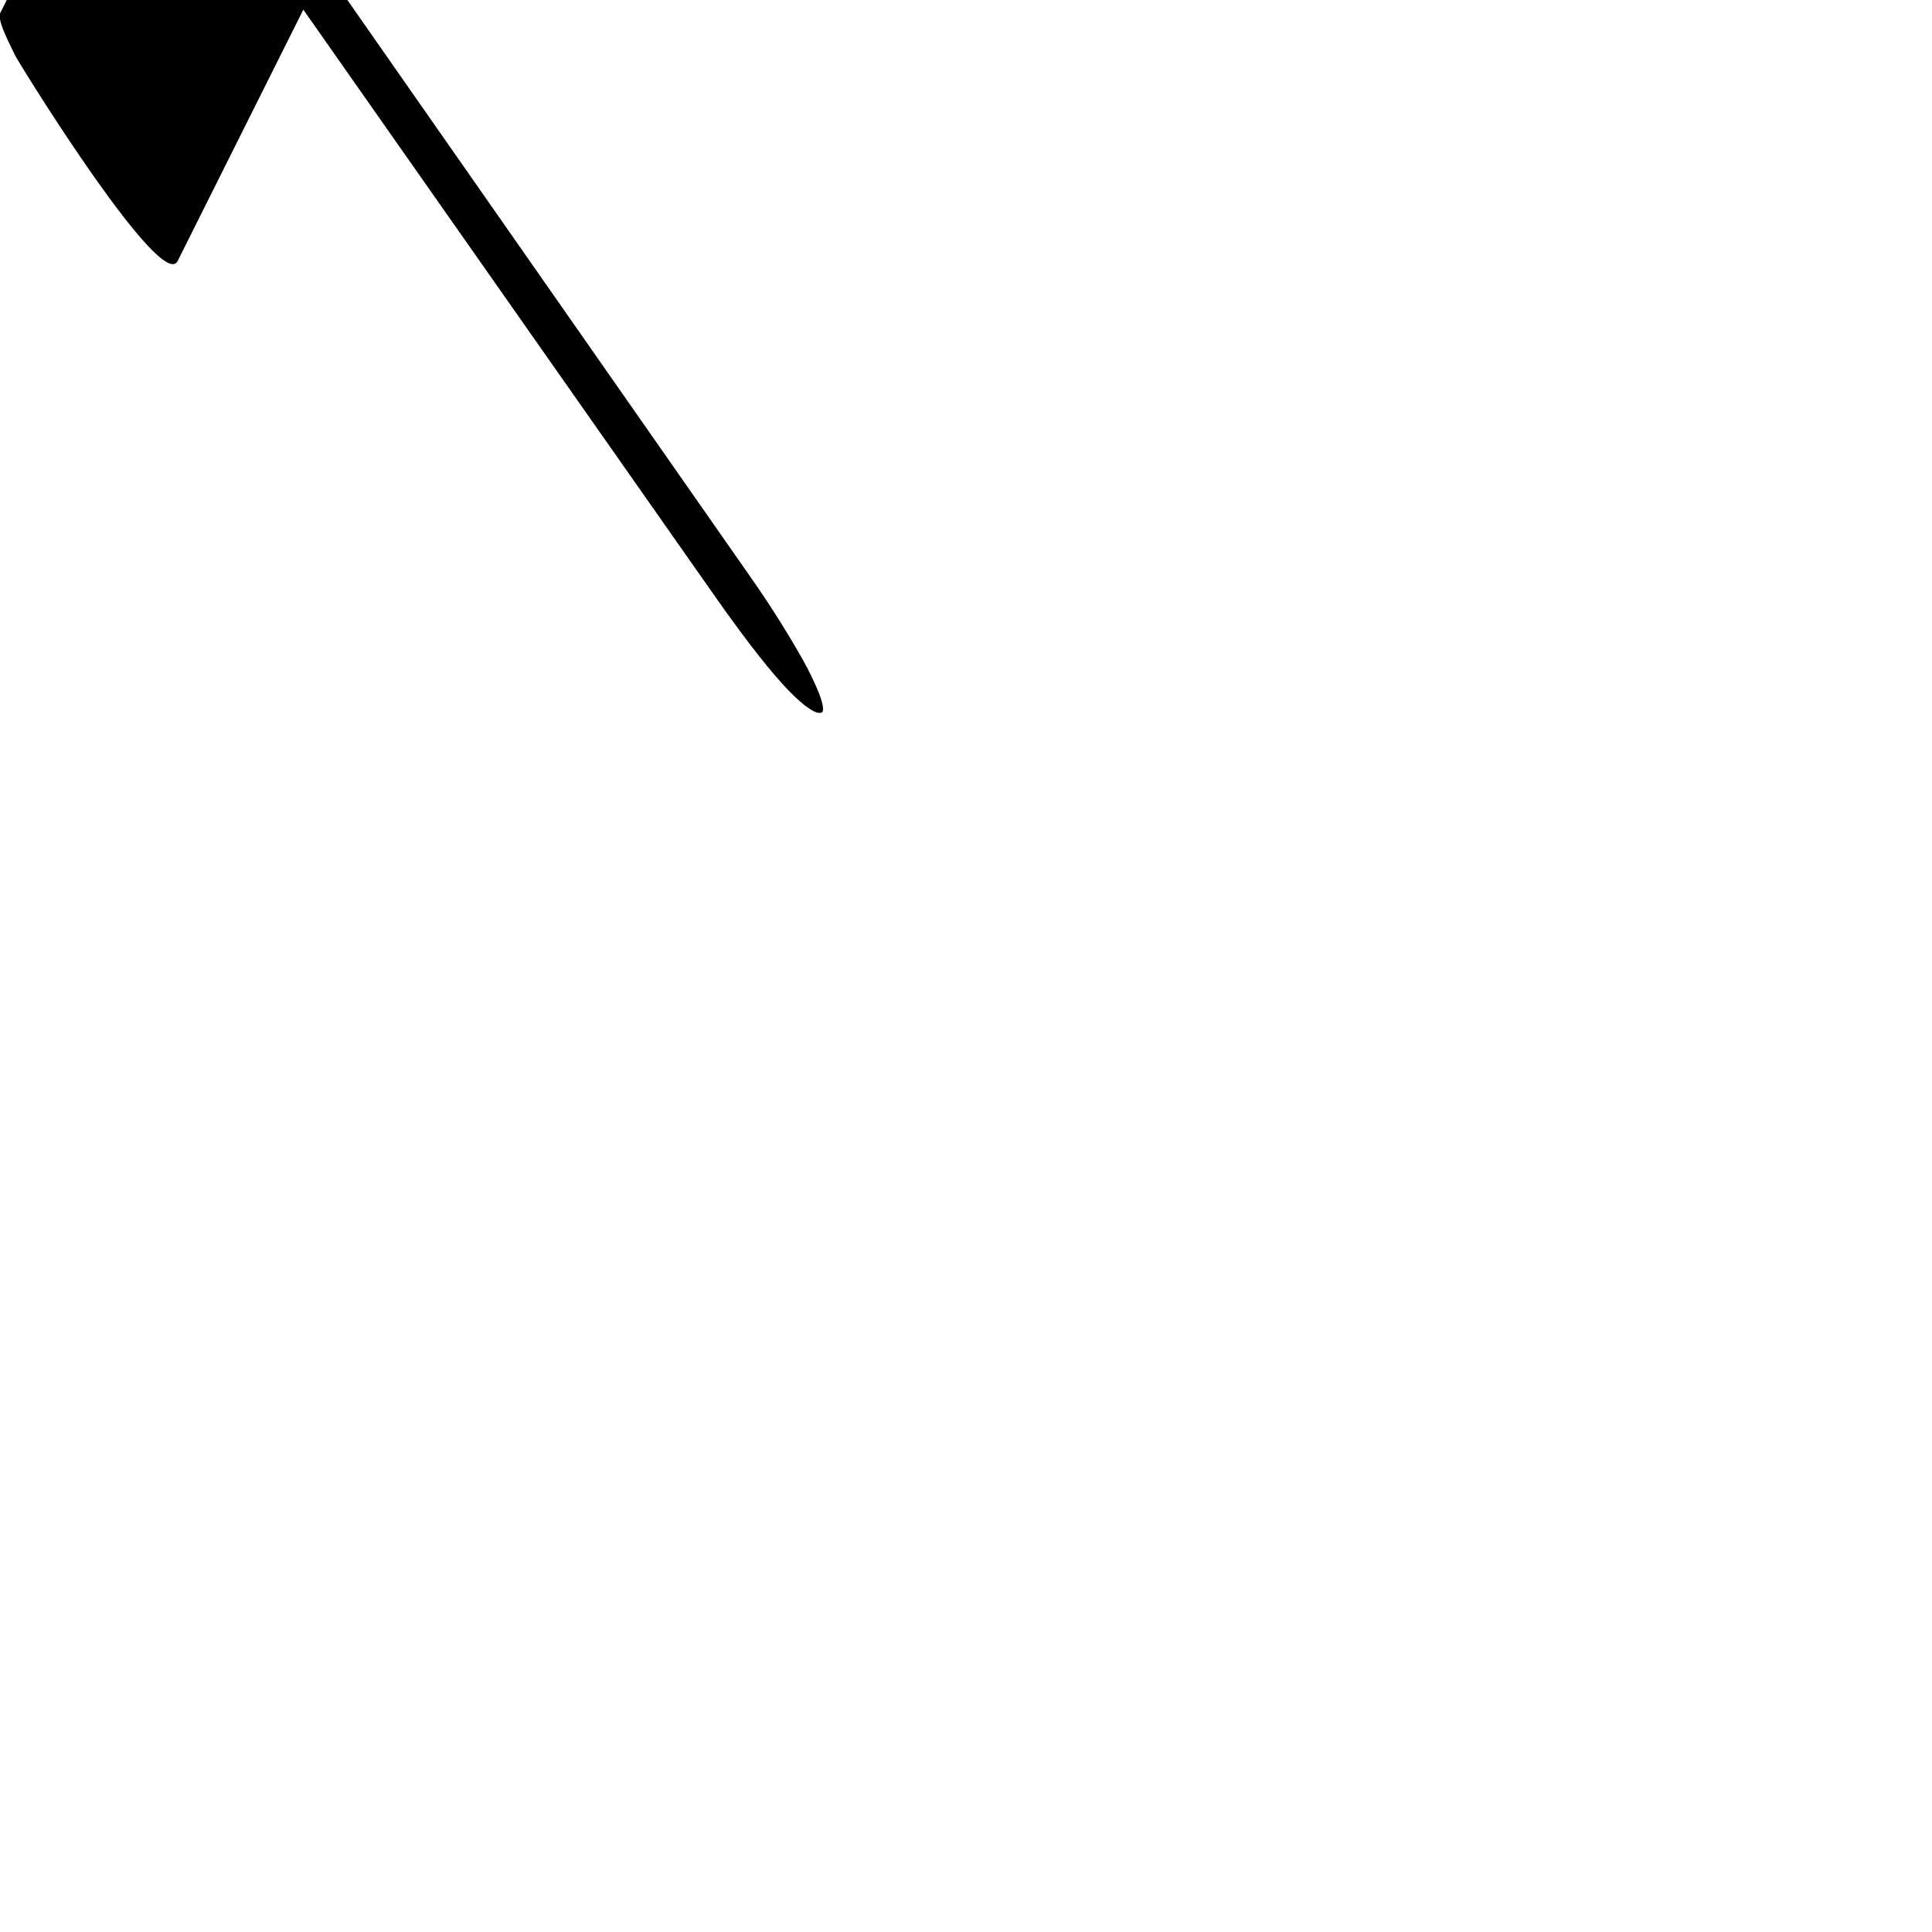 <?xml version="1.0" encoding="UTF-8"?> <!DOCTYPE svg PUBLIC "-//W3C//DTD SVG 1.1//EN" "http://www.w3.org/Graphics/SVG/1.1/DTD/svg11.dtd"> <svg xmlns="http://www.w3.org/2000/svg" xmlns:xlink="http://www.w3.org/1999/xlink" xmlns:ev="http://www.w3.org/2001/xml-events" version="1.1" baseProfile="full" height="1000.0" width="1000.0"> <path glyph-name="custodes.hufnagel.u1" d="M424 369c1 0 2 0 2 -2c0 -4 -3 -11 -8 -21c-7 -13 -18 -31 -30 -48l-262 -375c-12 -17 -25 -33 -35 -44c-9 -10 -15 -15 -18 -15c-1 0 -2 0 -2 1l-71 142c-1 3 2 10 8 22c5 9 76 123 84 106l65 -130l214 305c12 17 24 33 34 44c9 10 16 15 19 15z" /> </svg>
